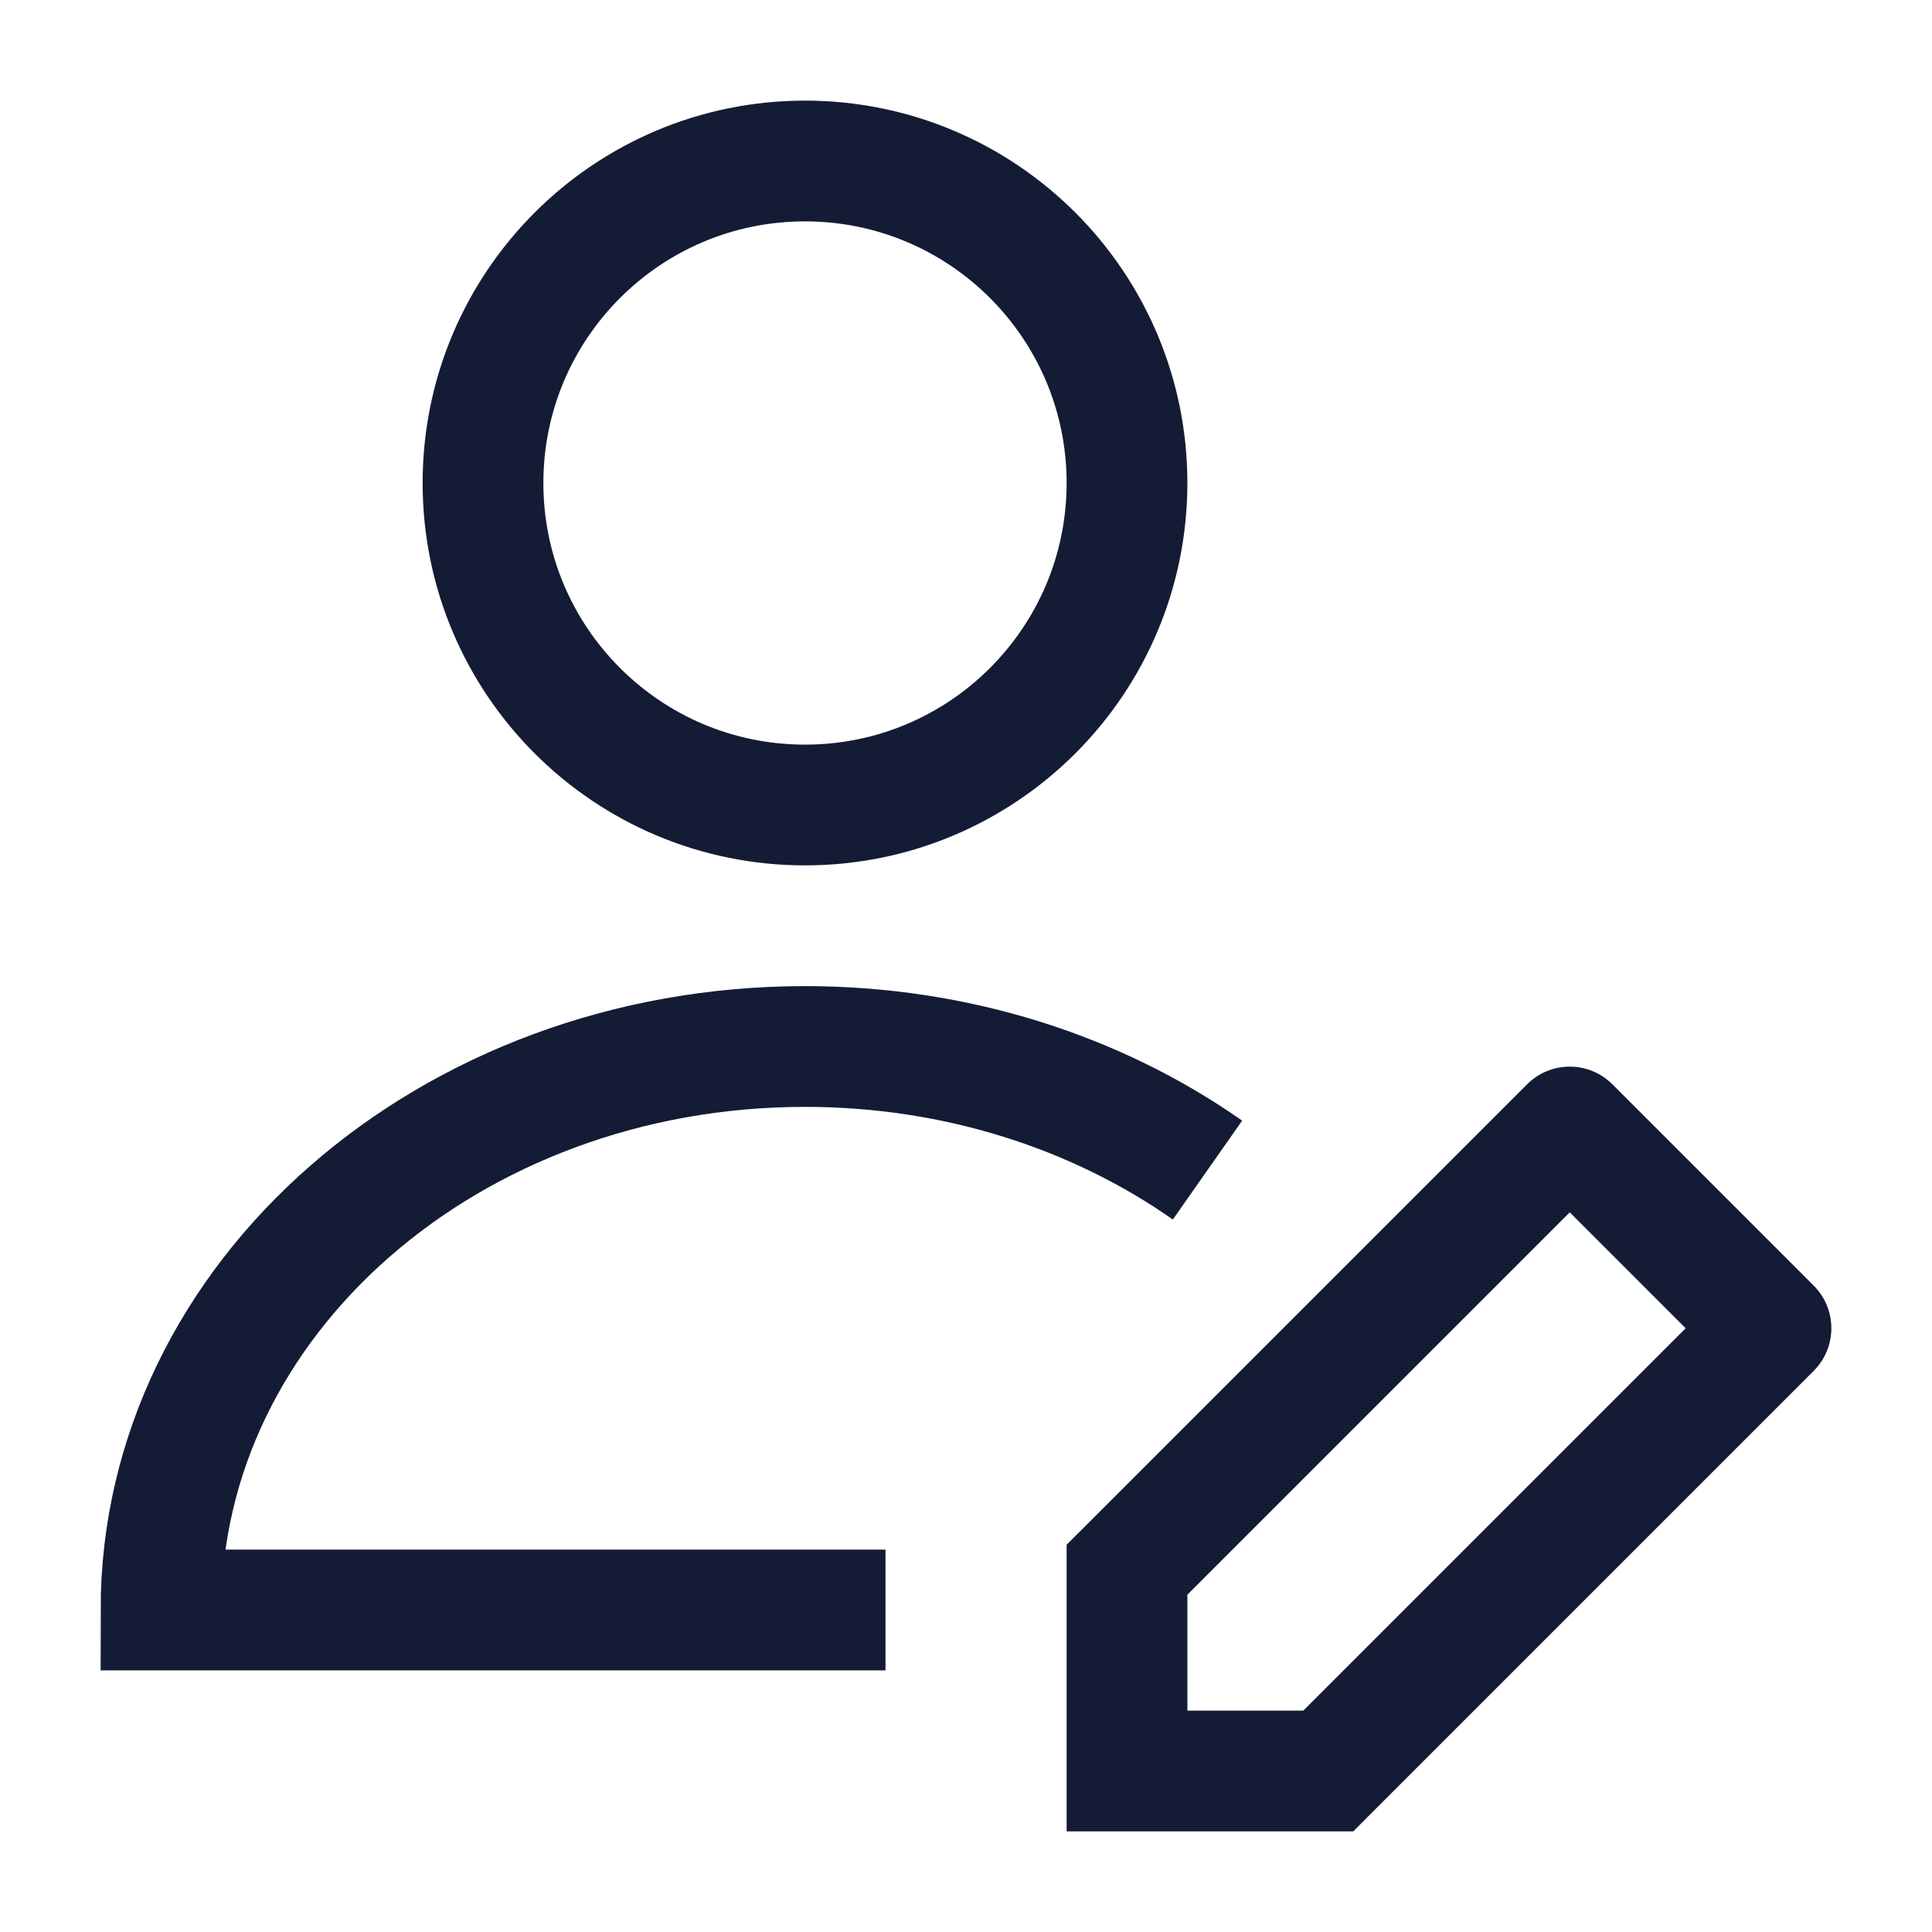 <svg width="24" height="24" viewBox="0 0 24 24" fill="none" xmlns="http://www.w3.org/2000/svg">
<path d="M11 20H2C2 16.134 5.582 13 10 13C11.892 13 13.63 13.575 15 14.535M14 6C14 8.209 12.209 10 10 10C7.791 10 6 8.209 6 6C6 3.791 7.791 2 10 2C12.209 2 14 3.791 14 6Z" stroke="#141B34" stroke-width="1.5"/>
<path d="M14 22H13.25V22.75H14V22ZM14 19.5L13.47 18.97L13.25 19.189V19.5H14ZM16.5 22V22.75H16.811L17.03 22.53L16.5 22ZM19.5 14L20.03 13.47C19.89 13.329 19.699 13.25 19.5 13.25C19.301 13.25 19.11 13.329 18.97 13.47L19.5 14ZM22 16.5L22.53 17.03C22.823 16.737 22.823 16.263 22.53 15.97L22 16.5ZM14.75 22V19.5H13.25V22H14.75ZM14 22.75H16.5V21.25H14V22.75ZM14.53 20.03L20.03 14.53L18.97 13.47L13.47 18.97L14.53 20.03ZM18.97 14.53L21.47 17.03L22.53 15.97L20.03 13.47L18.97 14.53ZM21.47 15.97L15.97 21.47L17.03 22.53L22.53 17.03L21.47 15.97Z" fill="#141B34"/>
</svg>
